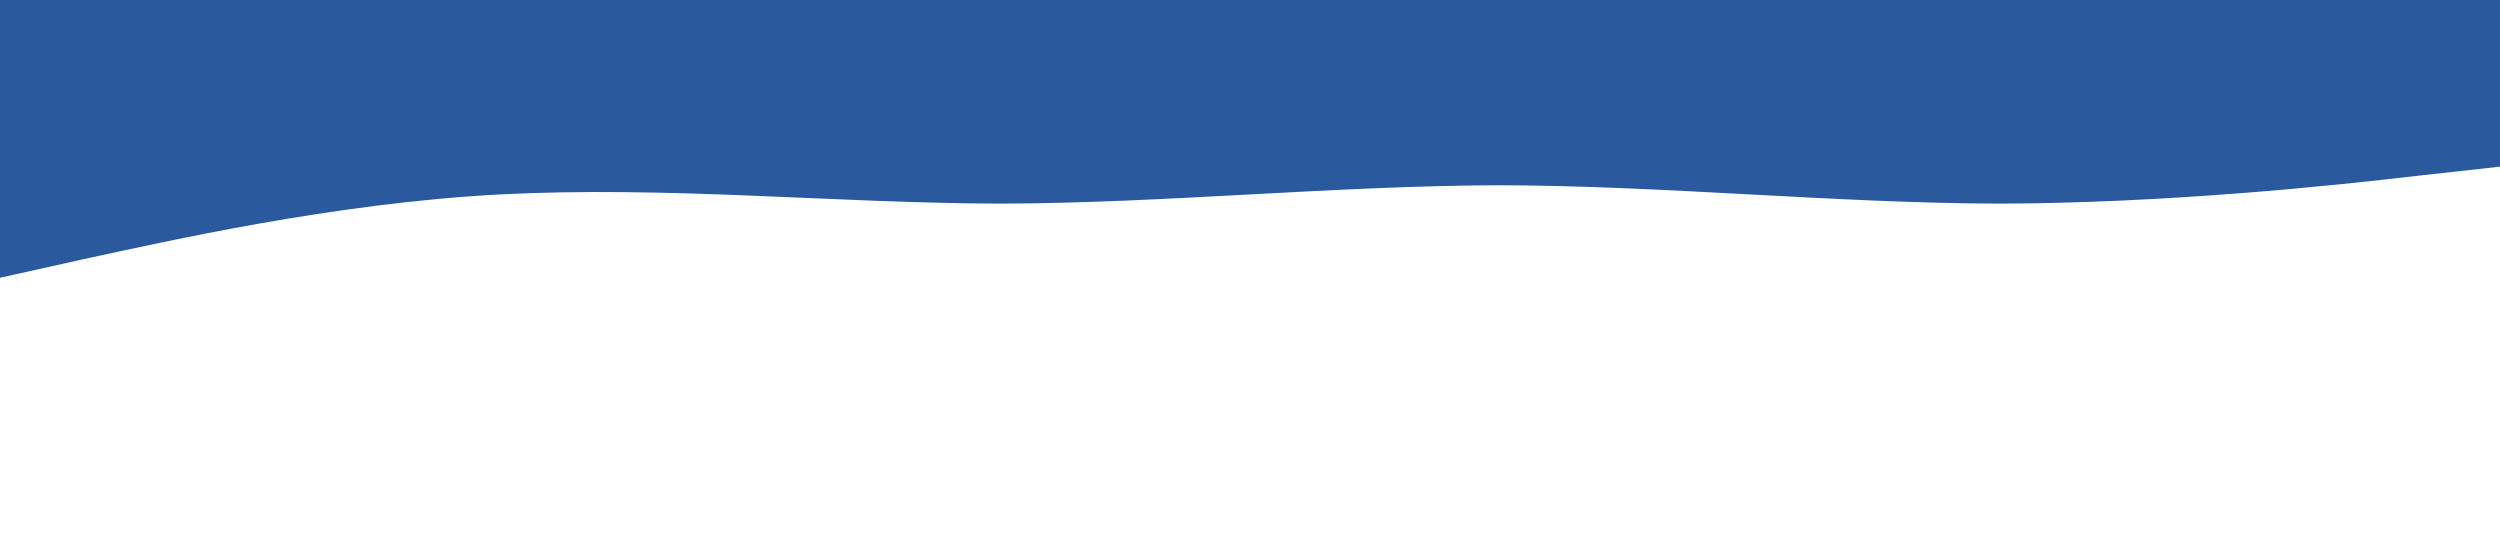 <svg xmlns="http://www.w3.org/2000/svg" viewBox="0 0 1440 320"><path fill="#2a5a9d" fill-opacity="1" d="M0,160L48,149.3C96,139,192,117,288,112C384,107,480,117,576,117.3C672,117,768,107,864,106.7C960,107,1056,117,1152,117.3C1248,117,1344,107,1392,101.3L1440,96L1440,0L1392,0C1344,0,1248,0,1152,0C1056,0,960,0,864,0C768,0,672,0,576,0C480,0,384,0,288,0C192,0,96,0,48,0L0,0Z"></path></svg>